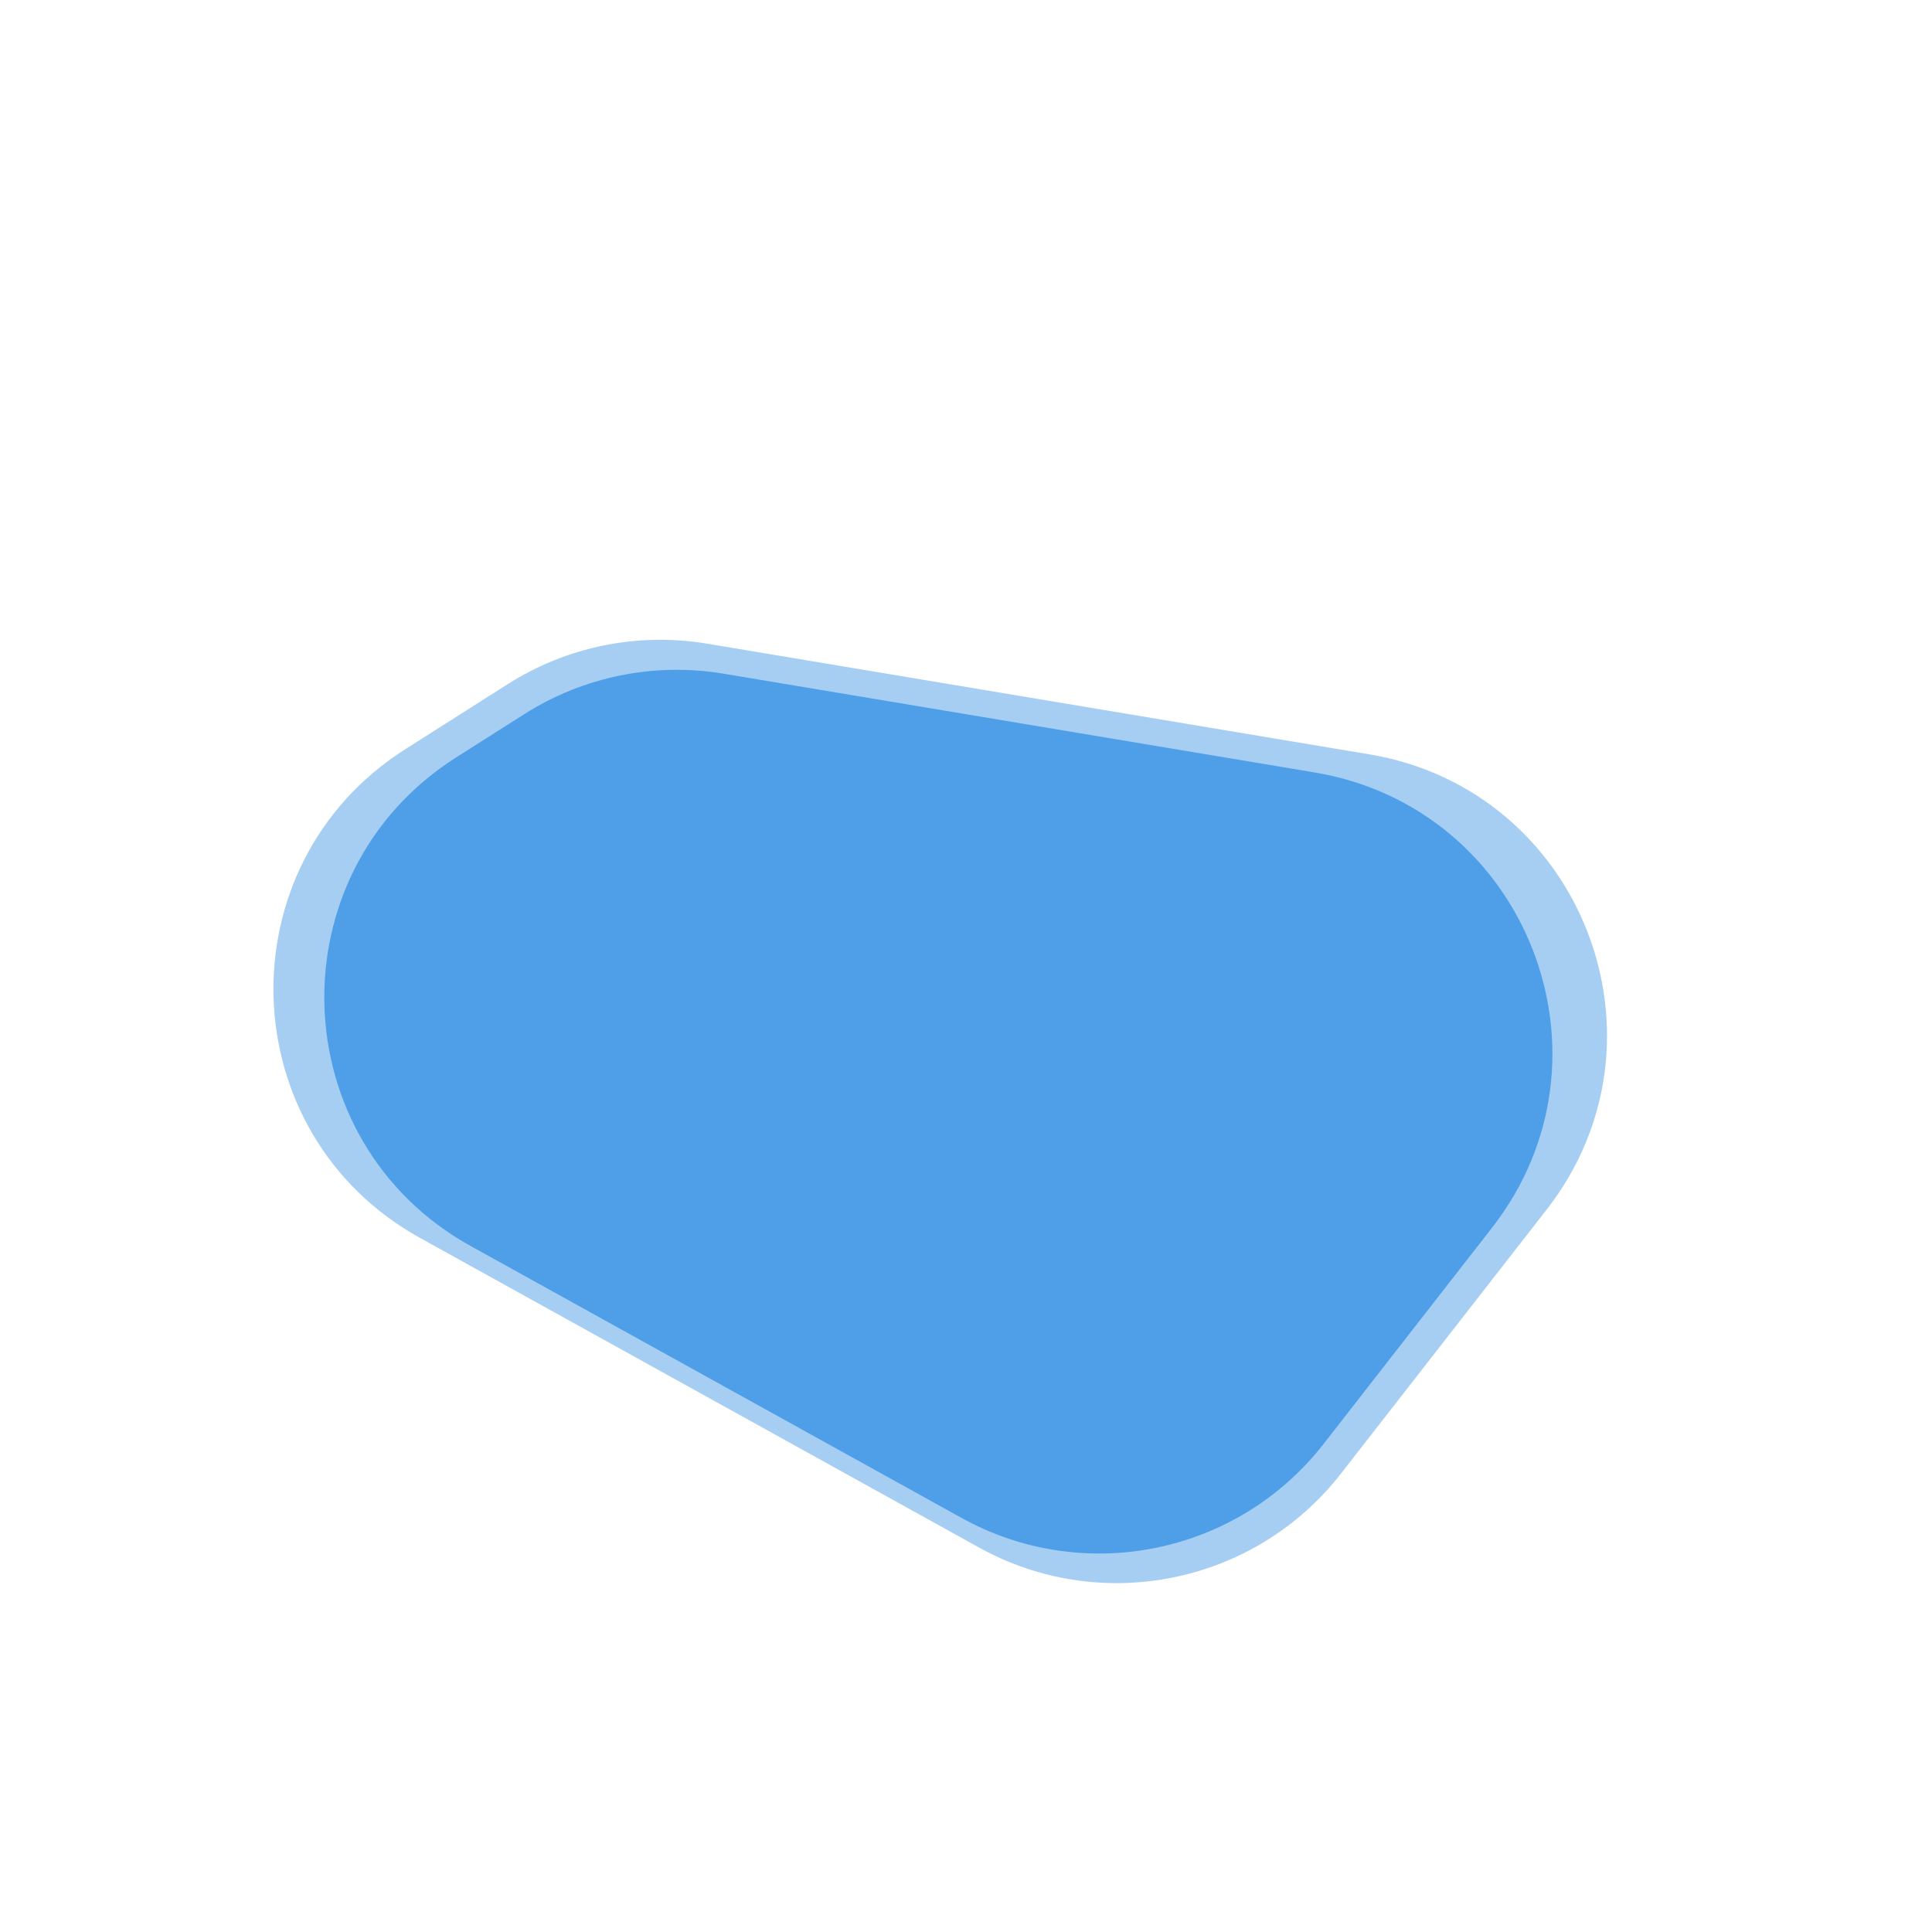 
<svg width="1026" height="1026" viewBox="0 0 1026 1026" fill="none" xmlns="http://www.w3.org/2000/svg">
<path d="M223.057 657.409C122.805 601.884 118.52 459.302 215.257 397.856L269.661 363.299C301.09 343.336 338.787 335.688 375.511 341.825L727.159 400.59C840.008 419.449 891.703 552.075 821.385 642.329L712.159 782.521C666.474 841.158 584.91 857.824 519.884 821.809L223.057 657.409Z" fill="#4F9FE8" fill-opacity="0.5"/>
<path d="M250.057 661.774C149.805 606.249 145.52 463.666 242.257 402.22L278.431 379.243C309.86 359.279 347.557 351.632 384.282 357.769L698.154 410.221C811.004 429.08 862.699 561.706 792.38 651.96L702.903 766.805C657.218 825.442 575.653 842.108 510.628 806.093L250.057 661.774Z" fill="#4F9FE8"/>
</svg>
